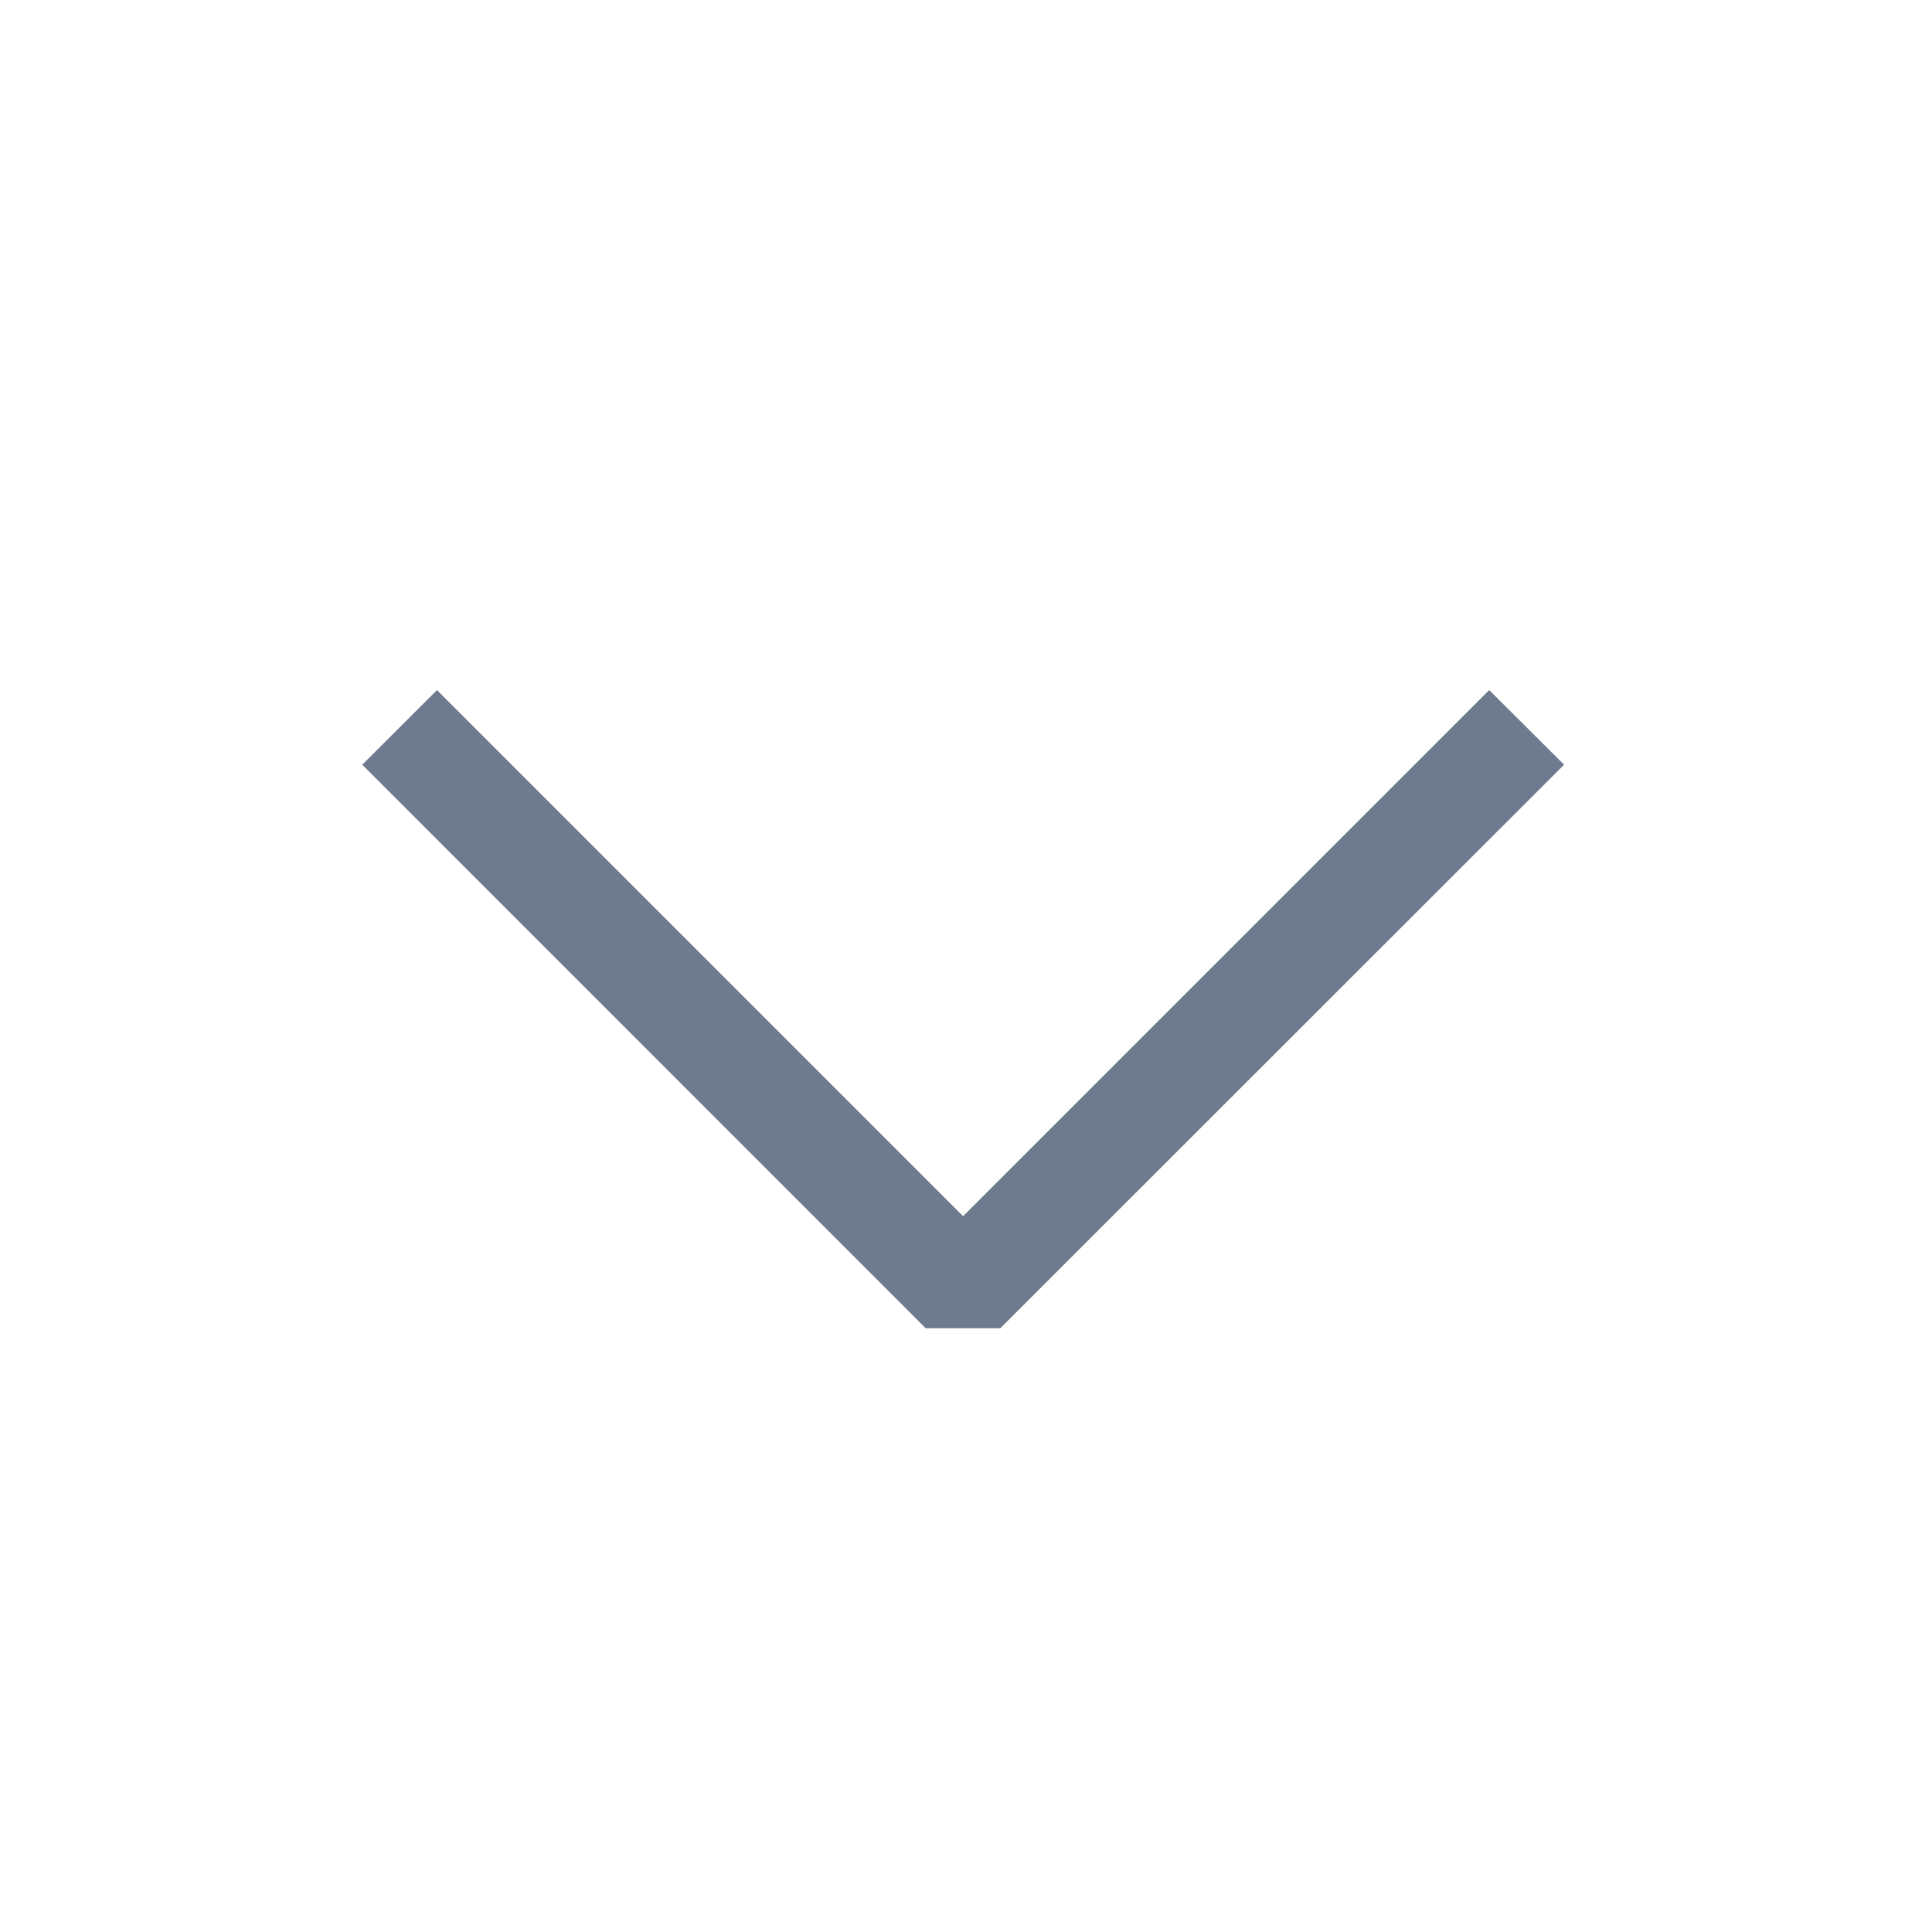 <svg stroke="currentColor"
     fill="currentColor"
     stroke-width="0"
     viewBox="0 0 16 16"
     height="1em" width="1em"
     style="color: #6e7a8e"
     xmlns="http://www.w3.org/2000/svg">
    <path
        d="M7.976 10.072l4.357-4.357.62.618L8.284 11h-.618L3 6.333l.619-.618 4.357 4.357z">

    </path>
</svg>